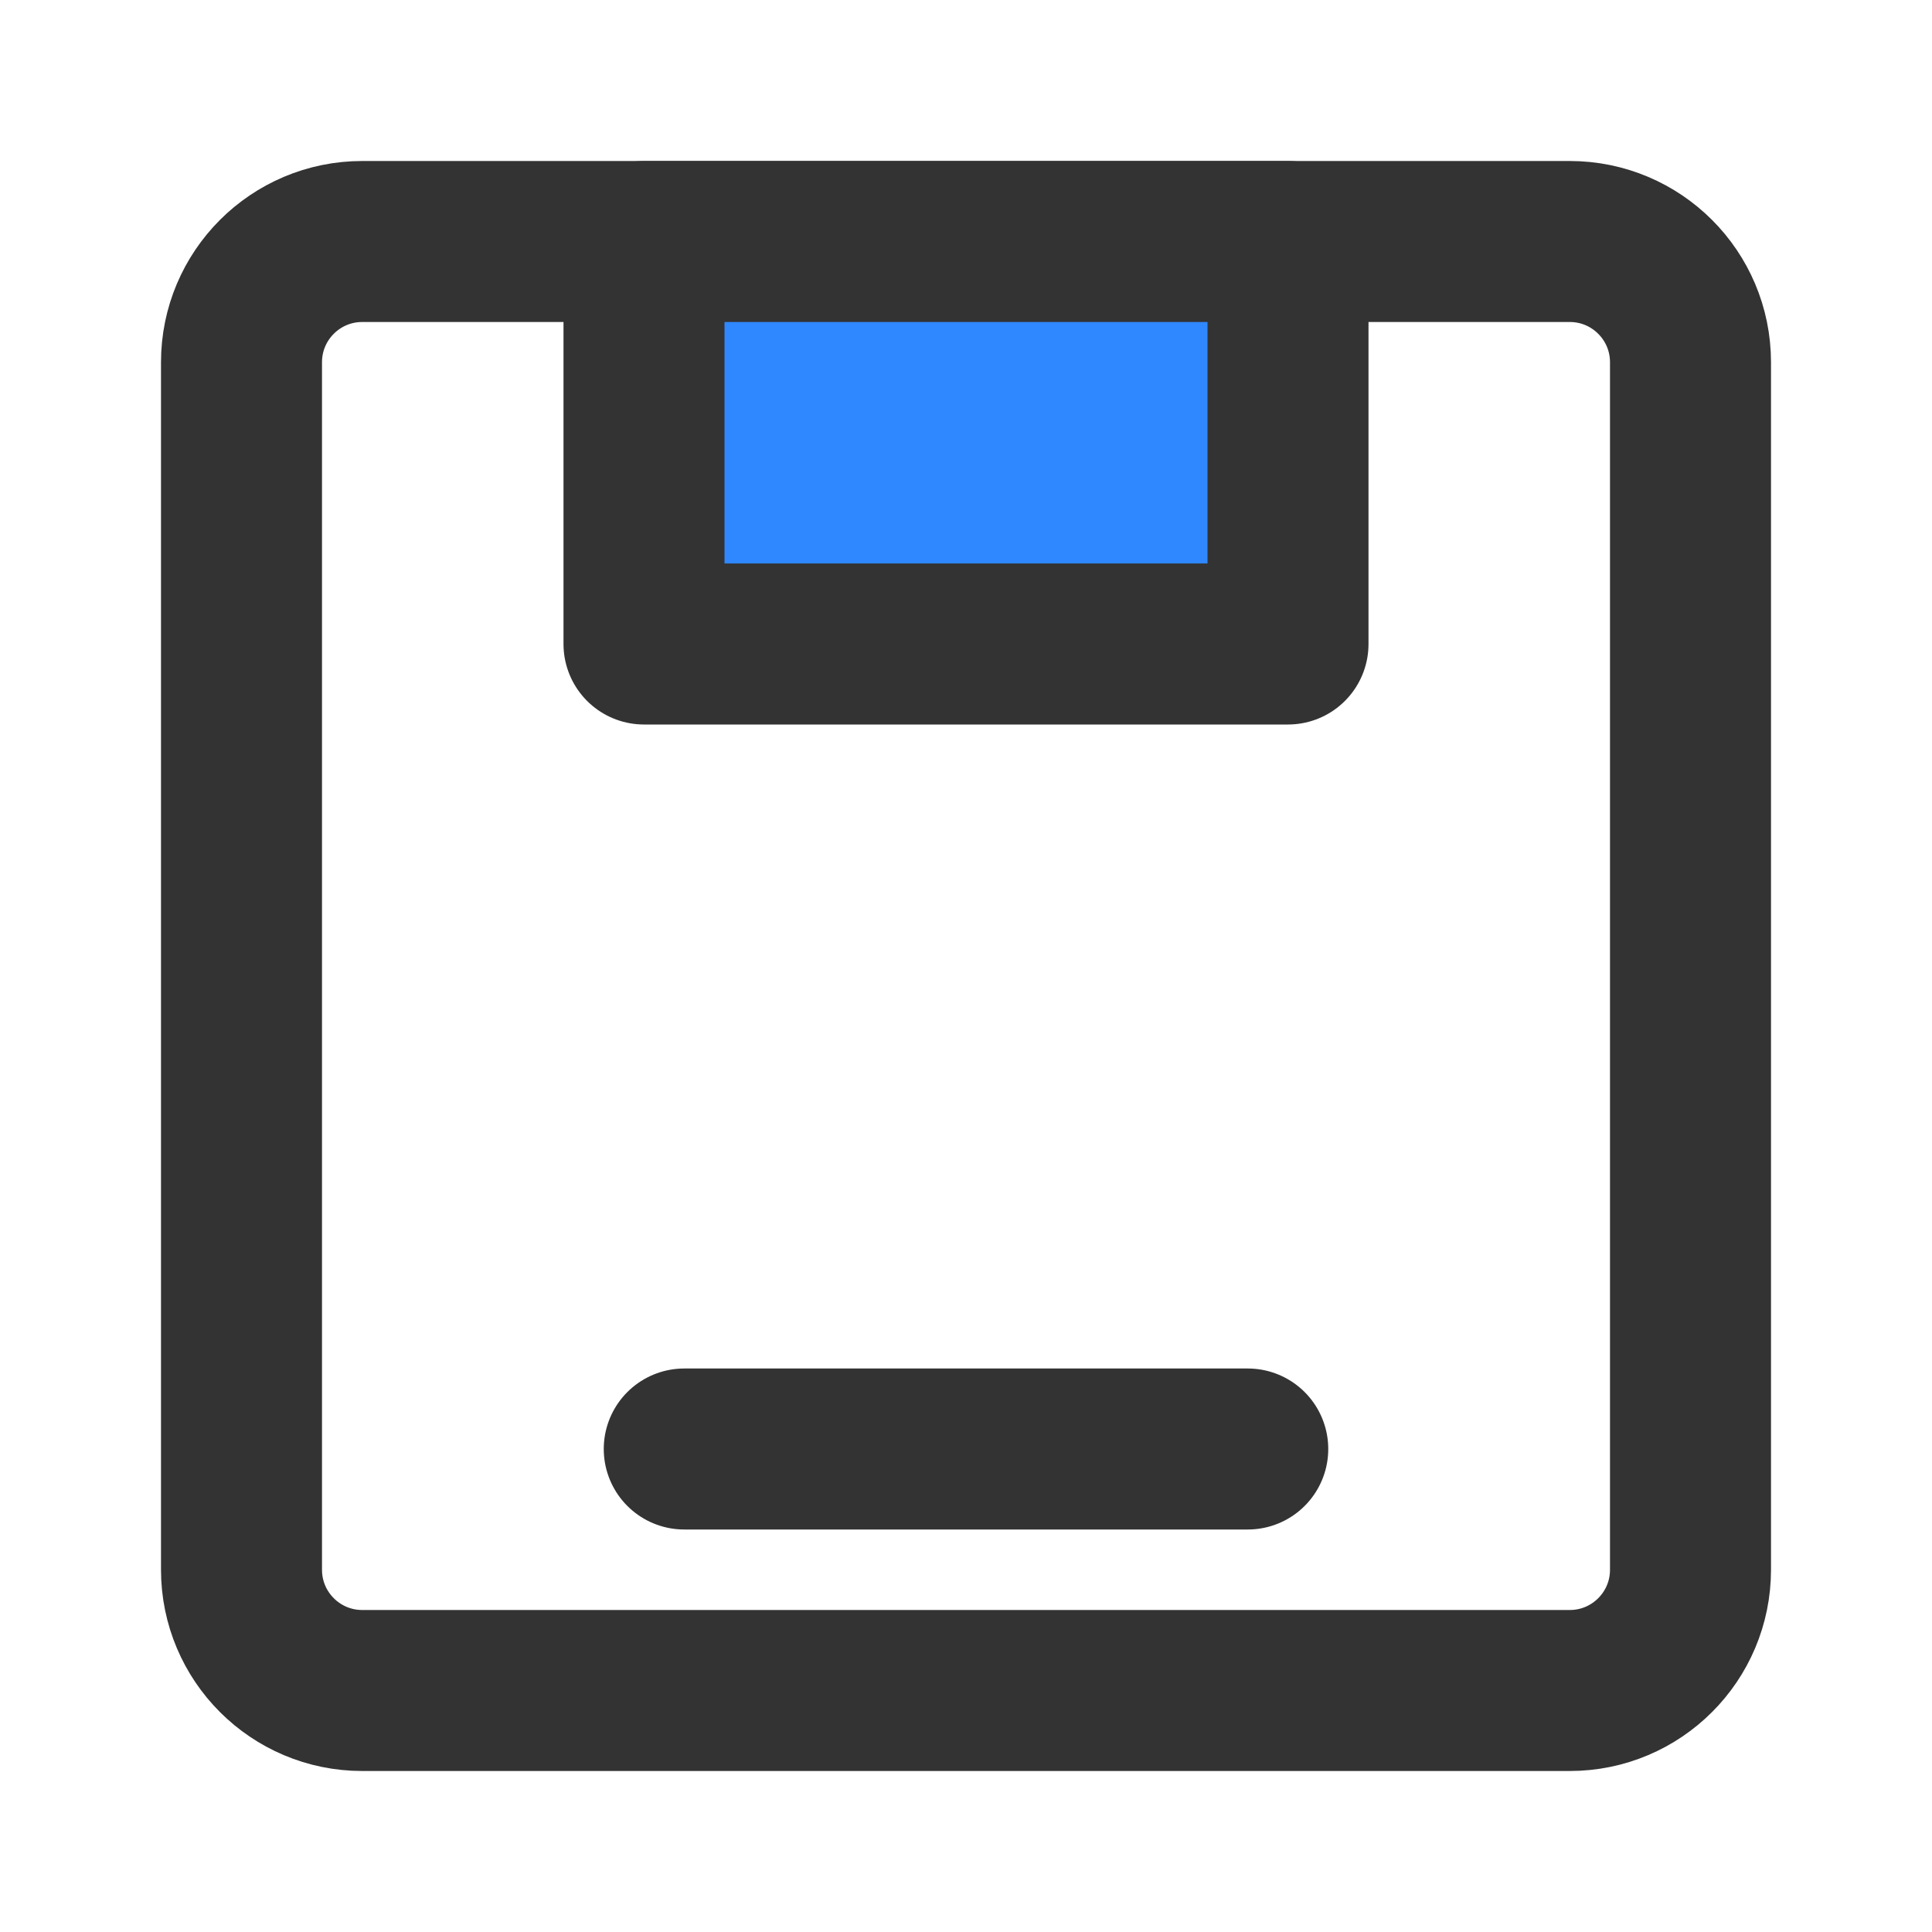 <?xml version="1.0" encoding="UTF-8"?><svg width="24" height="24" viewBox="0 0 48 48" fill="none" xmlns="http://www.w3.org/2000/svg"><path d="M39 6H9C7.343 6 6 7.343 6 9V39C6 40.657 7.343 42 9 42H39C40.657 42 42 40.657 42 39V9C42 7.343 40.657 6 39 6Z" stroke="#333" stroke-width="4"/><path d="M32 6H16V16H32V6Z" fill="#2F88FF" stroke="#333" stroke-width="4" stroke-linecap="round" stroke-linejoin="round"/><path d="M17 36H31" stroke="#333" stroke-width="4" stroke-linecap="round" stroke-linejoin="round"/></svg>